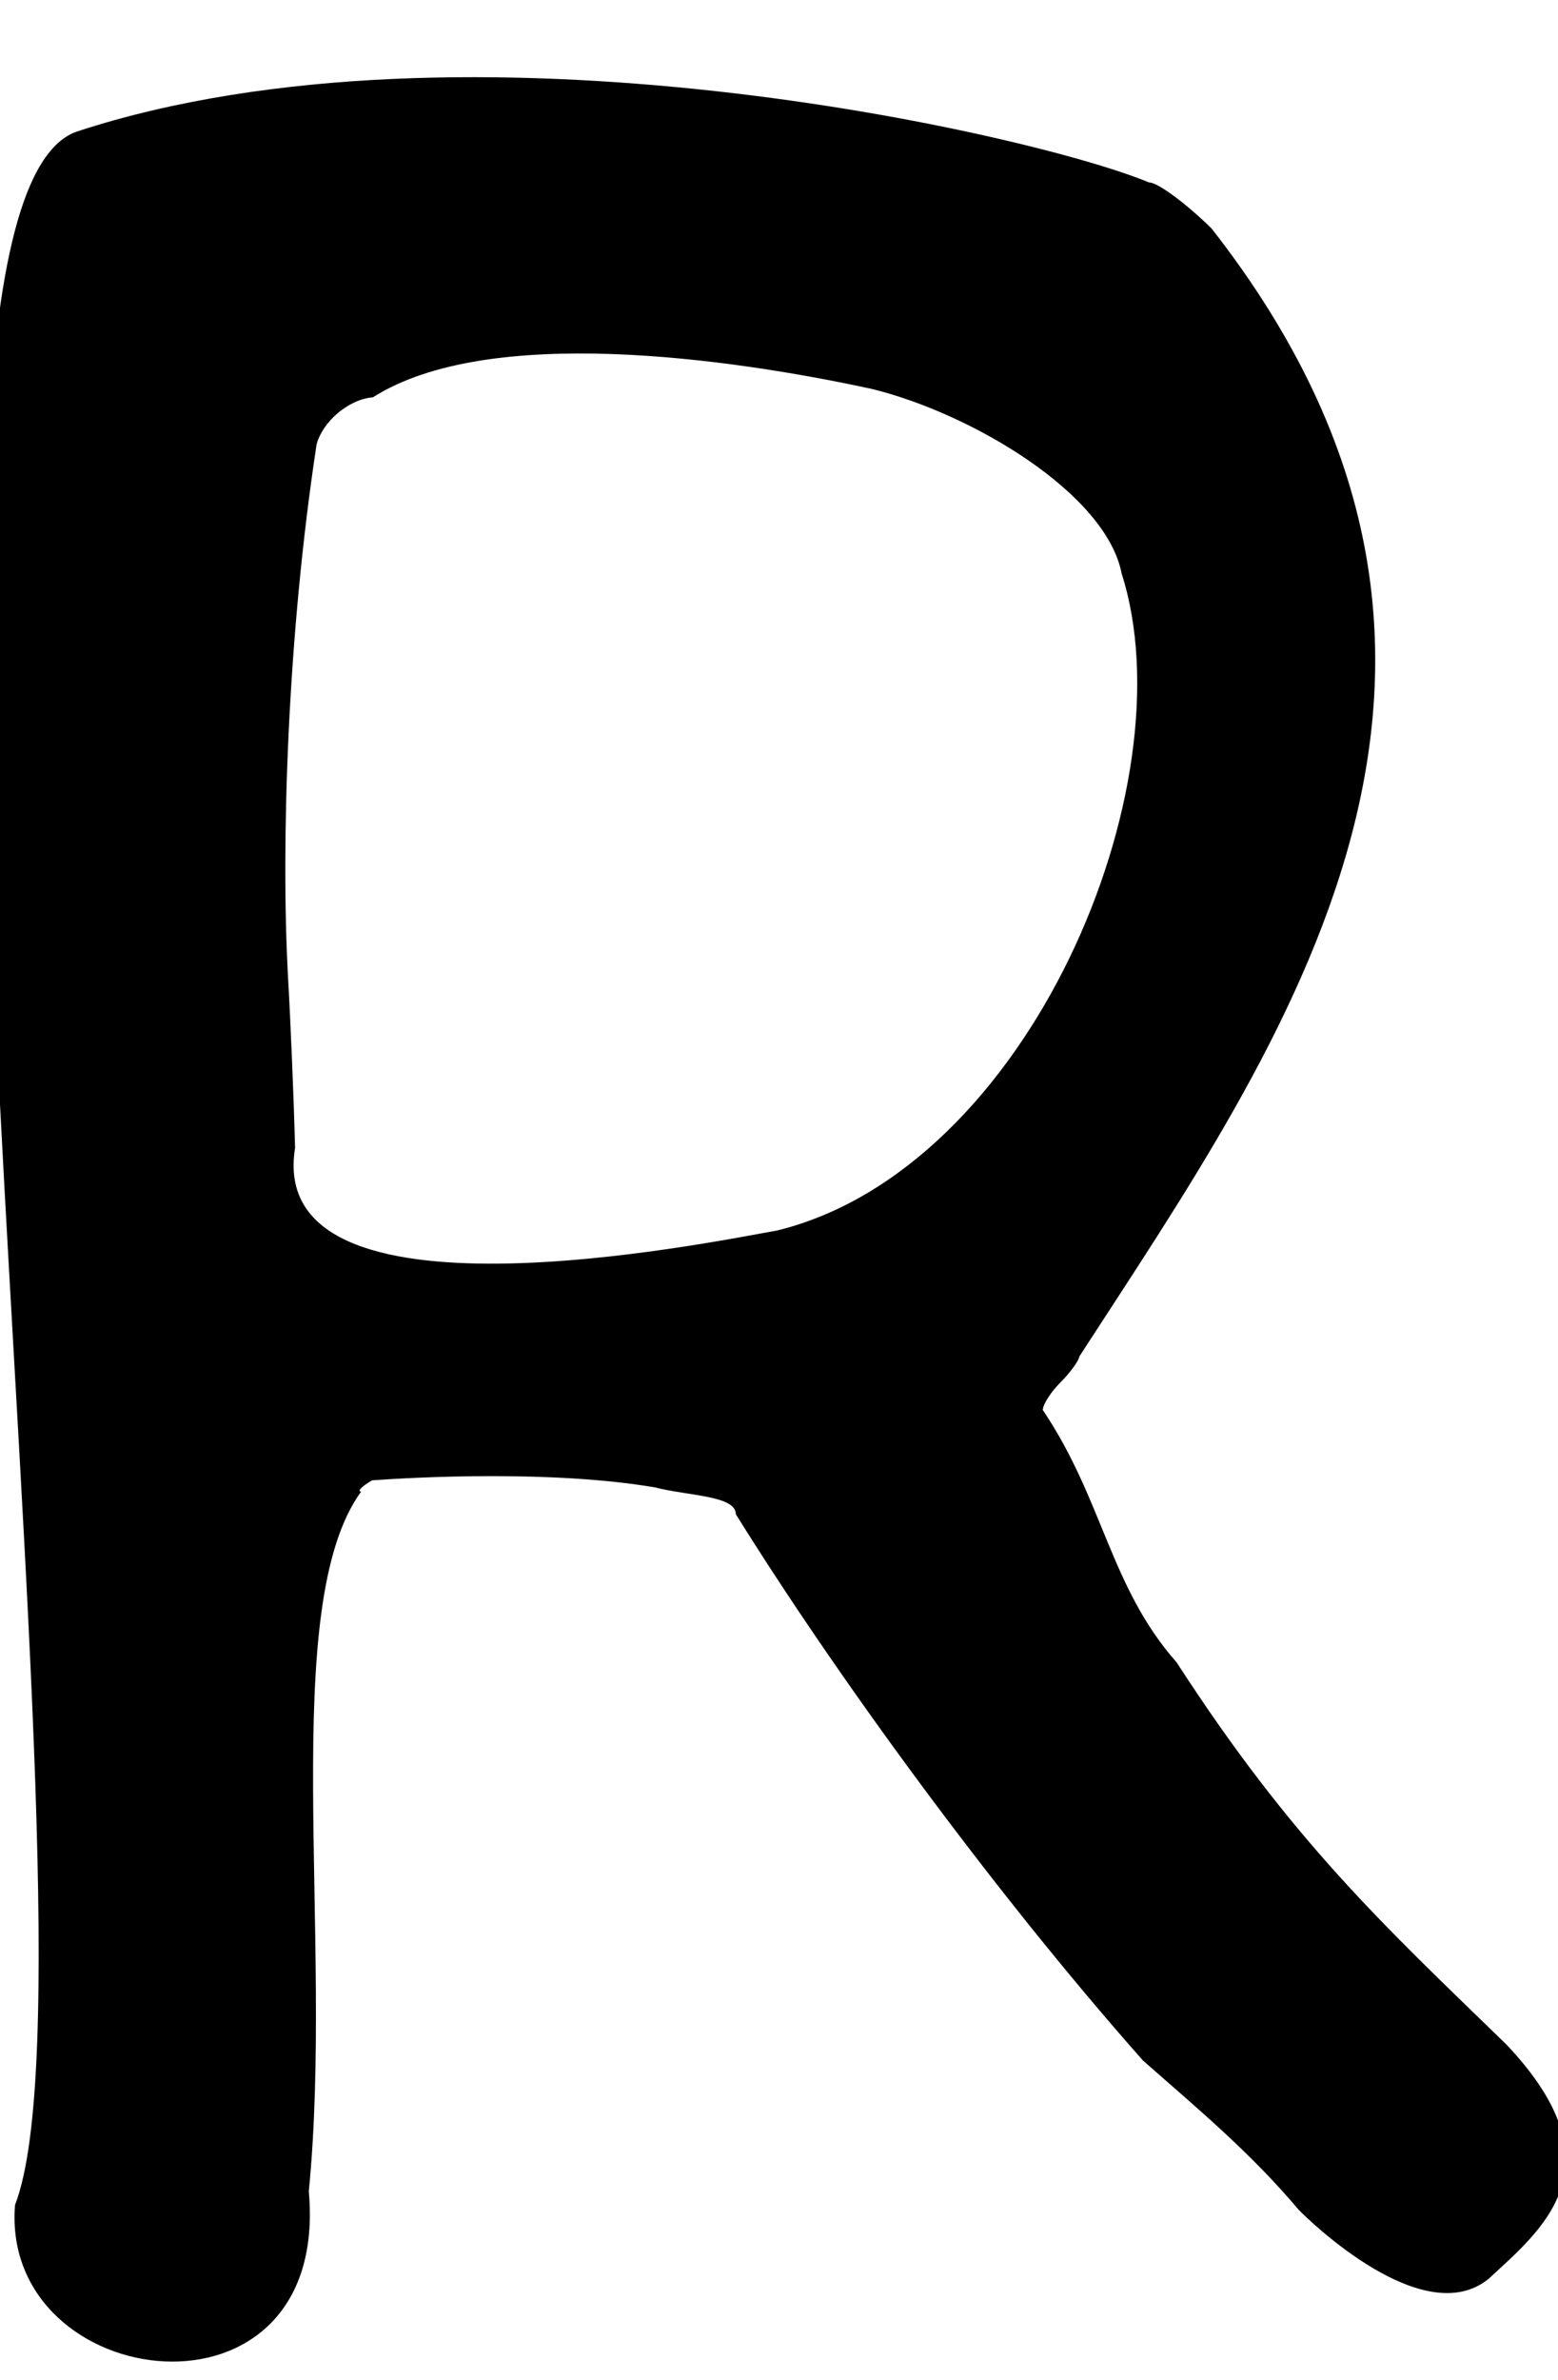 <?xml version="1.0" encoding="UTF-8" standalone="no"?>
<!-- Created with Inkscape (http://www.inkscape.org/) -->

<svg
   xmlns:dc="http://purl.org/dc/elements/1.1/"
   xmlns:cc="http://creativecommons.org/ns#"
   xmlns:rdf="http://www.w3.org/1999/02/22-rdf-syntax-ns#"
   xmlns:svg="http://www.w3.org/2000/svg"
   xmlns="http://www.w3.org/2000/svg"
   xmlns:sodipodi="http://sodipodi.sourceforge.net/DTD/sodipodi-0.dtd"
   xmlns:inkscape="http://www.inkscape.org/namespaces/inkscape"
   width="171.94mm"
   height="262.467mm"
   viewBox="0 0 609.237 930"
   id="svg2"
   version="1.1"
   inkscape:version="0.91 r13725"
   sodipodi:docname="R.svg">
  <defs
     id="defs4" />
  <sodipodi:namedview
     id="base"
     pagecolor="#ffffff"
     bordercolor="#666666"
     borderopacity="1.0"
     inkscape:pageopacity="0.0"
     inkscape:pageshadow="2"
     inkscape:zoom="0.49497475"
     inkscape:cx="249.74333"
     inkscape:cy="582.83347"
     inkscape:document-units="px"
     inkscape:current-layer="layer1"
     showgrid="false"
     fit-margin-top="0"
     fit-margin-left="0"
     fit-margin-right="0"
     fit-margin-bottom="0"
     inkscape:window-width="1920"
     inkscape:window-height="969"
     inkscape:window-x="0"
     inkscape:window-y="1"
     inkscape:window-maximized="1" />
  <g
     inkscape:label="Layer 1"
     inkscape:groupmode="layer"
     id="layer1"
     transform="translate(-463.014,-402.754)">
    <path
       style="fill:#000000"
       d="m 468.88,1264.331 c 38.899,-100.334 -63.03,-781.953 24.579,-810.306 151.782,-49.487 373.182,1.008 418.89,20.022 3.252,-0.079 14.242,7.998 24.422,17.966 134.245,171.514 27.863,317.928 -51.691,440.755 -0.271,1.782 -3.596,6.341 -7.39,10.135 -3.794,3.794 -6.898,8.649 -6.898,10.79 23.699,35.195 26.224,69.094 52.333,98.61 45.153,69.754 80.38,102.166 129,149.352 45.333,47.905 13.456,72.486 -6.957,91.464 -25.514,20.854 -70.379,-22.845 -74.368,-26.985 -19.032,-22.562 -39.886,-39.81 -60.829,-58.245 -59.83,-67.589 -120.724,-151.614 -159.22,-213.489 0,-7.312 -18.558,-7.1 -31.63,-10.481 -40.565,-6.847 -93.701,-3.959 -110.605,-2.757 -4.052,2.354 -5.974,4.334 -4.272,4.4 -32.671,44.736 -10.627,173.905 -20.48,273.418 8.688,96.081 -120.75,79.338 -114.883,5.351 z M 766.797,883.574 c 98.69,-24.09 161.305,-174.041 134.831,-256.677 -6.022,-31.358 -58.626,-62.575 -97.631,-72.162 -55.827,-12.096 -150.101,-25.37 -195.166,3.261 -9.797,0.818 -19.724,9.708 -22.019,18.411 -11.418,74.738 -13.945,155.993 -11.222,207.156 1.059,18.301 2.325,48.792 2.81,67.757 -11.866,72.922 162.437,36.78 188.396,32.253 z"
       id="path3401"
       inkscape:connector-curvature="0"
       sodipodi:nodetypes="cccccscccccccccccccccccccc" />
  </g>
</svg>
